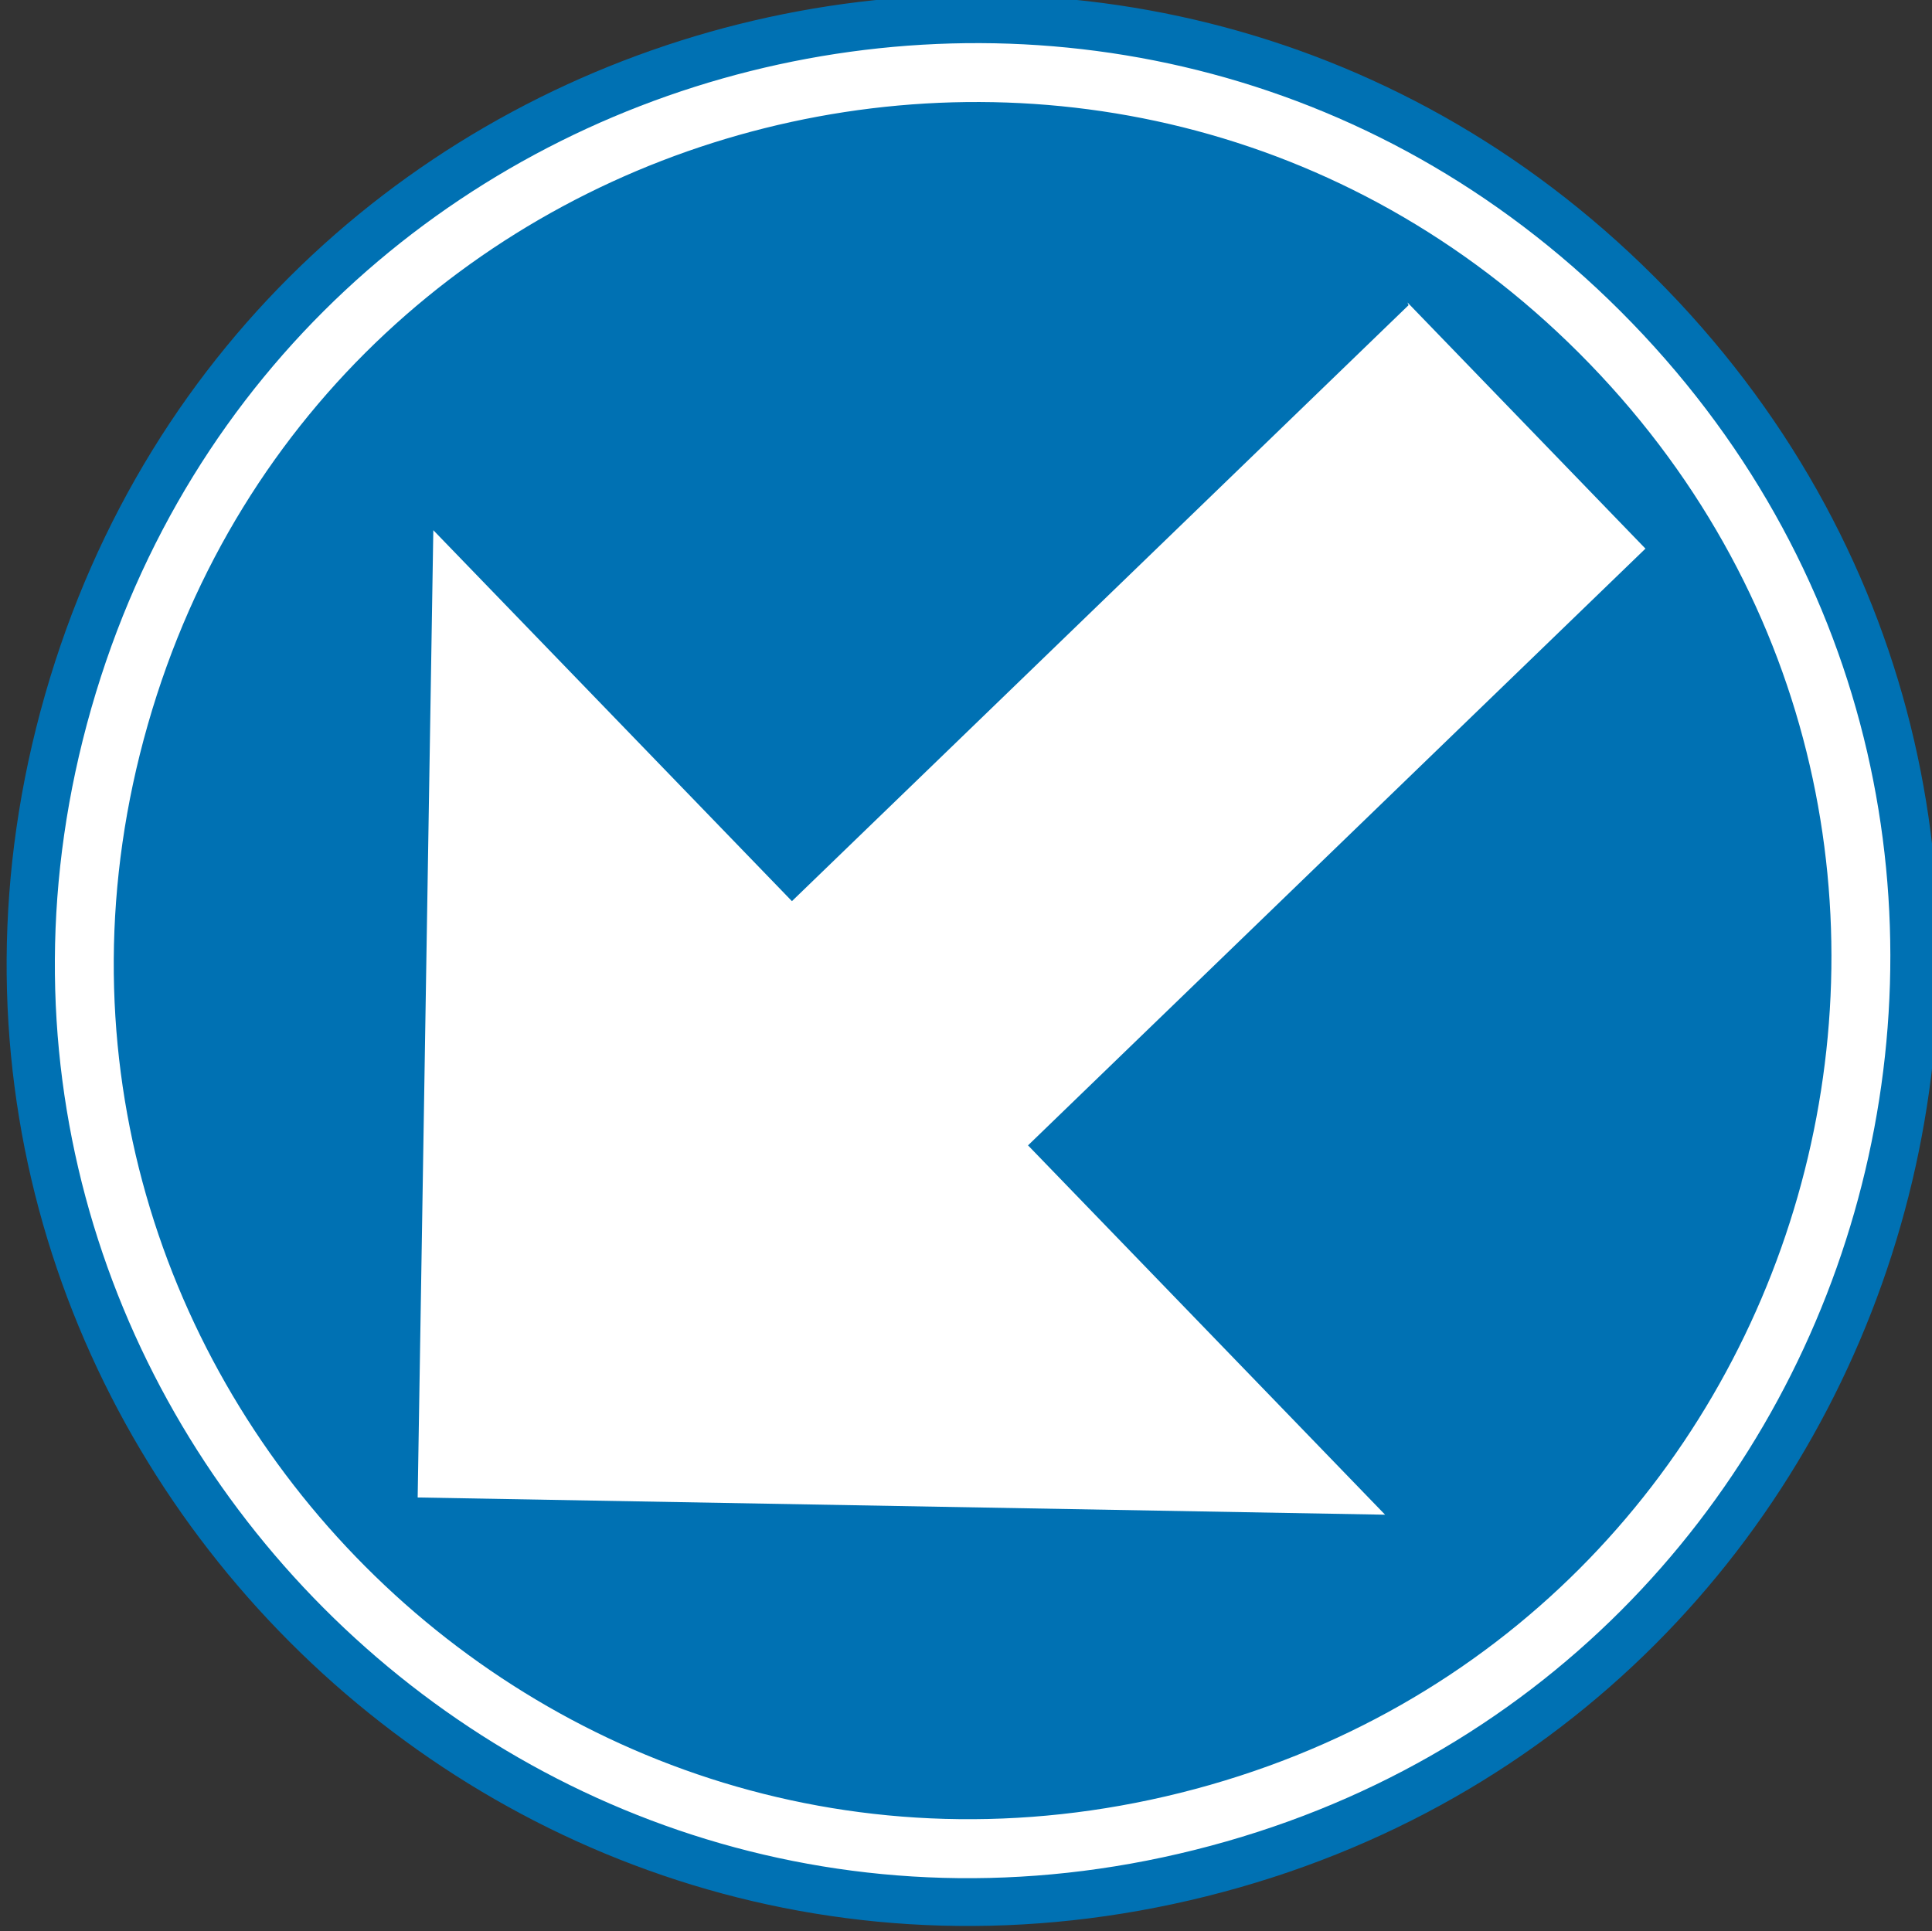 <?xml version="1.0" encoding="UTF-8" standalone="no"?>
<!-- Created with Inkscape (http://www.inkscape.org/) -->

<svg
   xmlns:dc="http://purl.org/dc/elements/1.1/"
   xmlns:cc="http://creativecommons.org/ns#"
   xmlns:rdf="http://www.w3.org/1999/02/22-rdf-syntax-ns#"
   xmlns:svg="http://www.w3.org/2000/svg"
   xmlns="http://www.w3.org/2000/svg"
   xmlns:sodipodi="http://sodipodi.sourceforge.net/DTD/sodipodi-0.dtd"
   xmlns:inkscape="http://www.inkscape.org/namespaces/inkscape"
   width="79.55"
   height="79.527"
   id="svg4368"
   version="1.1"
   inkscape:version="0.47 r22583"
   sodipodi:docname="Belgian road sign C24.svg">
  <rect width="100%" height="100%" fill="#333333" stroke="none"/>
  <defs
     id="defs4370">
    <inkscape:perspective
       sodipodi:type="inkscape:persp3d"
       inkscape:vp_x="0 : 526.18109 : 1"
       inkscape:vp_y="0 : 1000 : 0"
       inkscape:vp_z="744.09448 : 526.18109 : 1"
       inkscape:persp3d-origin="372.04724 : 350.78739 : 1"
       id="perspective4376" />
    <inkscape:perspective
       id="perspective4471"
       inkscape:persp3d-origin="39.7145 : 26.441666 : 1"
       inkscape:vp_z="79.429001 : 39.662498 : 1"
       inkscape:vp_y="0 : 1000 : 0"
       inkscape:vp_x="0 : 39.662498 : 1"
       sodipodi:type="inkscape:persp3d" />
    <inkscape:perspective
       id="perspective4525"
       inkscape:persp3d-origin="0.5 : 0.33333333 : 1"
       inkscape:vp_z="1 : 0.5 : 1"
       inkscape:vp_y="0 : 1000 : 0"
       inkscape:vp_x="0 : 0.5 : 1"
       sodipodi:type="inkscape:persp3d" />
    <clipPath
       clipPathUnits="userSpaceOnUse"
       id="clipPath2854">
      <path
         d="m 730,6134.67 711,0 0,-723 -356,0 -355,0 0,723 z"
         clip-rule="evenodd"
         id="path2856" />
    </clipPath>
    <inkscape:perspective
       id="perspective6373"
       inkscape:persp3d-origin="0.5 : 0.33333333 : 1"
       inkscape:vp_z="1 : 0.5 : 1"
       inkscape:vp_y="0 : 1000 : 0"
       inkscape:vp_x="0 : 0.5 : 1"
       sodipodi:type="inkscape:persp3d" />
    <inkscape:perspective
       id="perspective7458"
       inkscape:persp3d-origin="0.5 : 0.33333333 : 1"
       inkscape:vp_z="1 : 0.5 : 1"
       inkscape:vp_y="0 : 1000 : 0"
       inkscape:vp_x="0 : 0.5 : 1"
       sodipodi:type="inkscape:persp3d" />
    <inkscape:perspective
       id="perspective7502"
       inkscape:persp3d-origin="39.429501 : 26.246999 : 1"
       inkscape:vp_z="78.859001 : 39.370499 : 1"
       inkscape:vp_y="0 : 1000 : 0"
       inkscape:vp_x="0 : 39.370499 : 1"
       sodipodi:type="inkscape:persp3d" />
    <inkscape:perspective
       id="perspective7528"
       inkscape:persp3d-origin="300 : 200 : 1"
       inkscape:vp_z="600 : 300 : 1"
       inkscape:vp_y="0 : 1000 : 0"
       inkscape:vp_x="0 : 300 : 1"
       sodipodi:type="inkscape:persp3d" />
    <inkscape:perspective
       id="perspective7574"
       inkscape:persp3d-origin="39.7425 : 26.527 : 1"
       inkscape:vp_z="79.485001 : 39.790501 : 1"
       inkscape:vp_y="0 : 1000 : 0"
       inkscape:vp_x="0 : 39.790501 : 1"
       sodipodi:type="inkscape:persp3d" />
  </defs>
  <sodipodi:namedview
     id="base"
     pagecolor="#ffffff"
     bordercolor="#666666"
     borderopacity="1.0"
     inkscape:pageopacity="0.0"
     inkscape:pageshadow="2"
     inkscape:zoom="2.8284271"
     inkscape:cx="161.80118"
     inkscape:cy="61.256218"
     inkscape:document-units="px"
     inkscape:current-layer="layer1"
     showgrid="false"
     inkscape:window-width="1600"
     inkscape:window-height="838"
     inkscape:window-x="-8"
     inkscape:window-y="-8"
     inkscape:window-maximized="1" />
  <g
     inkscape:label="Livello 1"
     inkscape:groupmode="layer"
     id="layer1"
     transform="translate(97.407,-472.818)">






















































<g
   transform="matrix(0.456,0,0,0.456,134.039,423.678)"
   id="g1882" />
<g
   transform="matrix(0.456,0,0,0.456,180.338,419.419)"
   id="g2461" />








<g
   id="g7585"
   transform="matrix(0.719,-0.695,0.695,0.719,-372.157,103.77)">
  <path
     style="fill:#0071b3;fill-rule:evenodd"
     clip-rule="evenodd"
     d="m -17.958,512.579 c 0,30.524 -33.06,49.595 -59.496,34.333 -26.438,-15.264 -26.453,-53.419 0,-68.683 26.437,-15.261 59.496,3.825 59.496,34.35 z"
     id="path7552" />
  <path
     style="fill:none;stroke:#0071b3;stroke-width:0.155;stroke-miterlimit:3.863"
     stroke-miterlimit="3.863"
     d="m -17.958,512.579 c 0,30.524 -33.06,49.595 -59.496,34.333 -26.438,-15.264 -26.453,-53.419 0,-68.683 26.437,-15.261 59.496,3.825 59.496,34.35 z"
     id="path7554" />
  <path
     style="fill:#ffffff;fill-rule:evenodd"
     clip-rule="evenodd"
     d="m -19.948,512.579 c 0,29.002 -31.411,47.124 -56.527,32.623 -25.117,-14.485 -25.117,-50.746 0,-65.247 25.116,-14.501 56.527,3.622 56.527,32.624 z"
     id="path7556" />
  <path
     style="fill:none;stroke:#ffffff;stroke-width:0.155;stroke-miterlimit:3.863"
     stroke-miterlimit="3.863"
     d="m -19.948,512.579 c 0,29.002 -31.411,47.124 -56.527,32.623 -25.117,-14.485 -25.117,-50.746 0,-65.247 25.116,-14.501 56.527,3.622 56.527,32.624 z"
     id="path7558" />
  <path
     style="fill:#0071b3;fill-rule:evenodd"
     clip-rule="evenodd"
     d="m -22.372,512.579 c 0,27.137 -29.392,44.093 -52.892,30.524 -23.5,-13.569 -23.5,-47.481 0,-61.05 23.5,-13.569 52.892,3.39 52.892,30.526 z"
     id="path7560" />
  <path
     style="fill:none;stroke:#0071b3;stroke-width:0.155;stroke-miterlimit:3.863"
     stroke-miterlimit="3.863"
     d="m -22.372,512.579 c 0,27.137 -29.392,44.093 -52.892,30.524 -23.5,-13.569 -23.5,-47.481 0,-61.05 23.5,-13.569 52.892,3.39 52.892,30.526 z"
     id="path7562" />
  <polygon
     style="fill:#ffffff"
     transform="translate(-97.366,472.782)"
     points="71.434,32.756 71.388,32.866 36.076,32.866 36.076,11.62 7.929,39.812 36.076,68.006 36.076,46.853 71.434,46.853 "
     id="polygon7564" />
  <polygon
     style="fill:none;stroke:#ffffff;stroke-width:0;stroke-miterlimit:3.863"
     transform="translate(-97.366,472.782)"
     stroke-miterlimit="3.863"
     points="71.434,32.756 71.388,32.866 36.076,32.866 36.076,11.62 7.929,39.812 36.076,68.006 36.076,46.853 71.434,46.853 "
     id="polygon7566" />
</g>

</g>
</svg>
